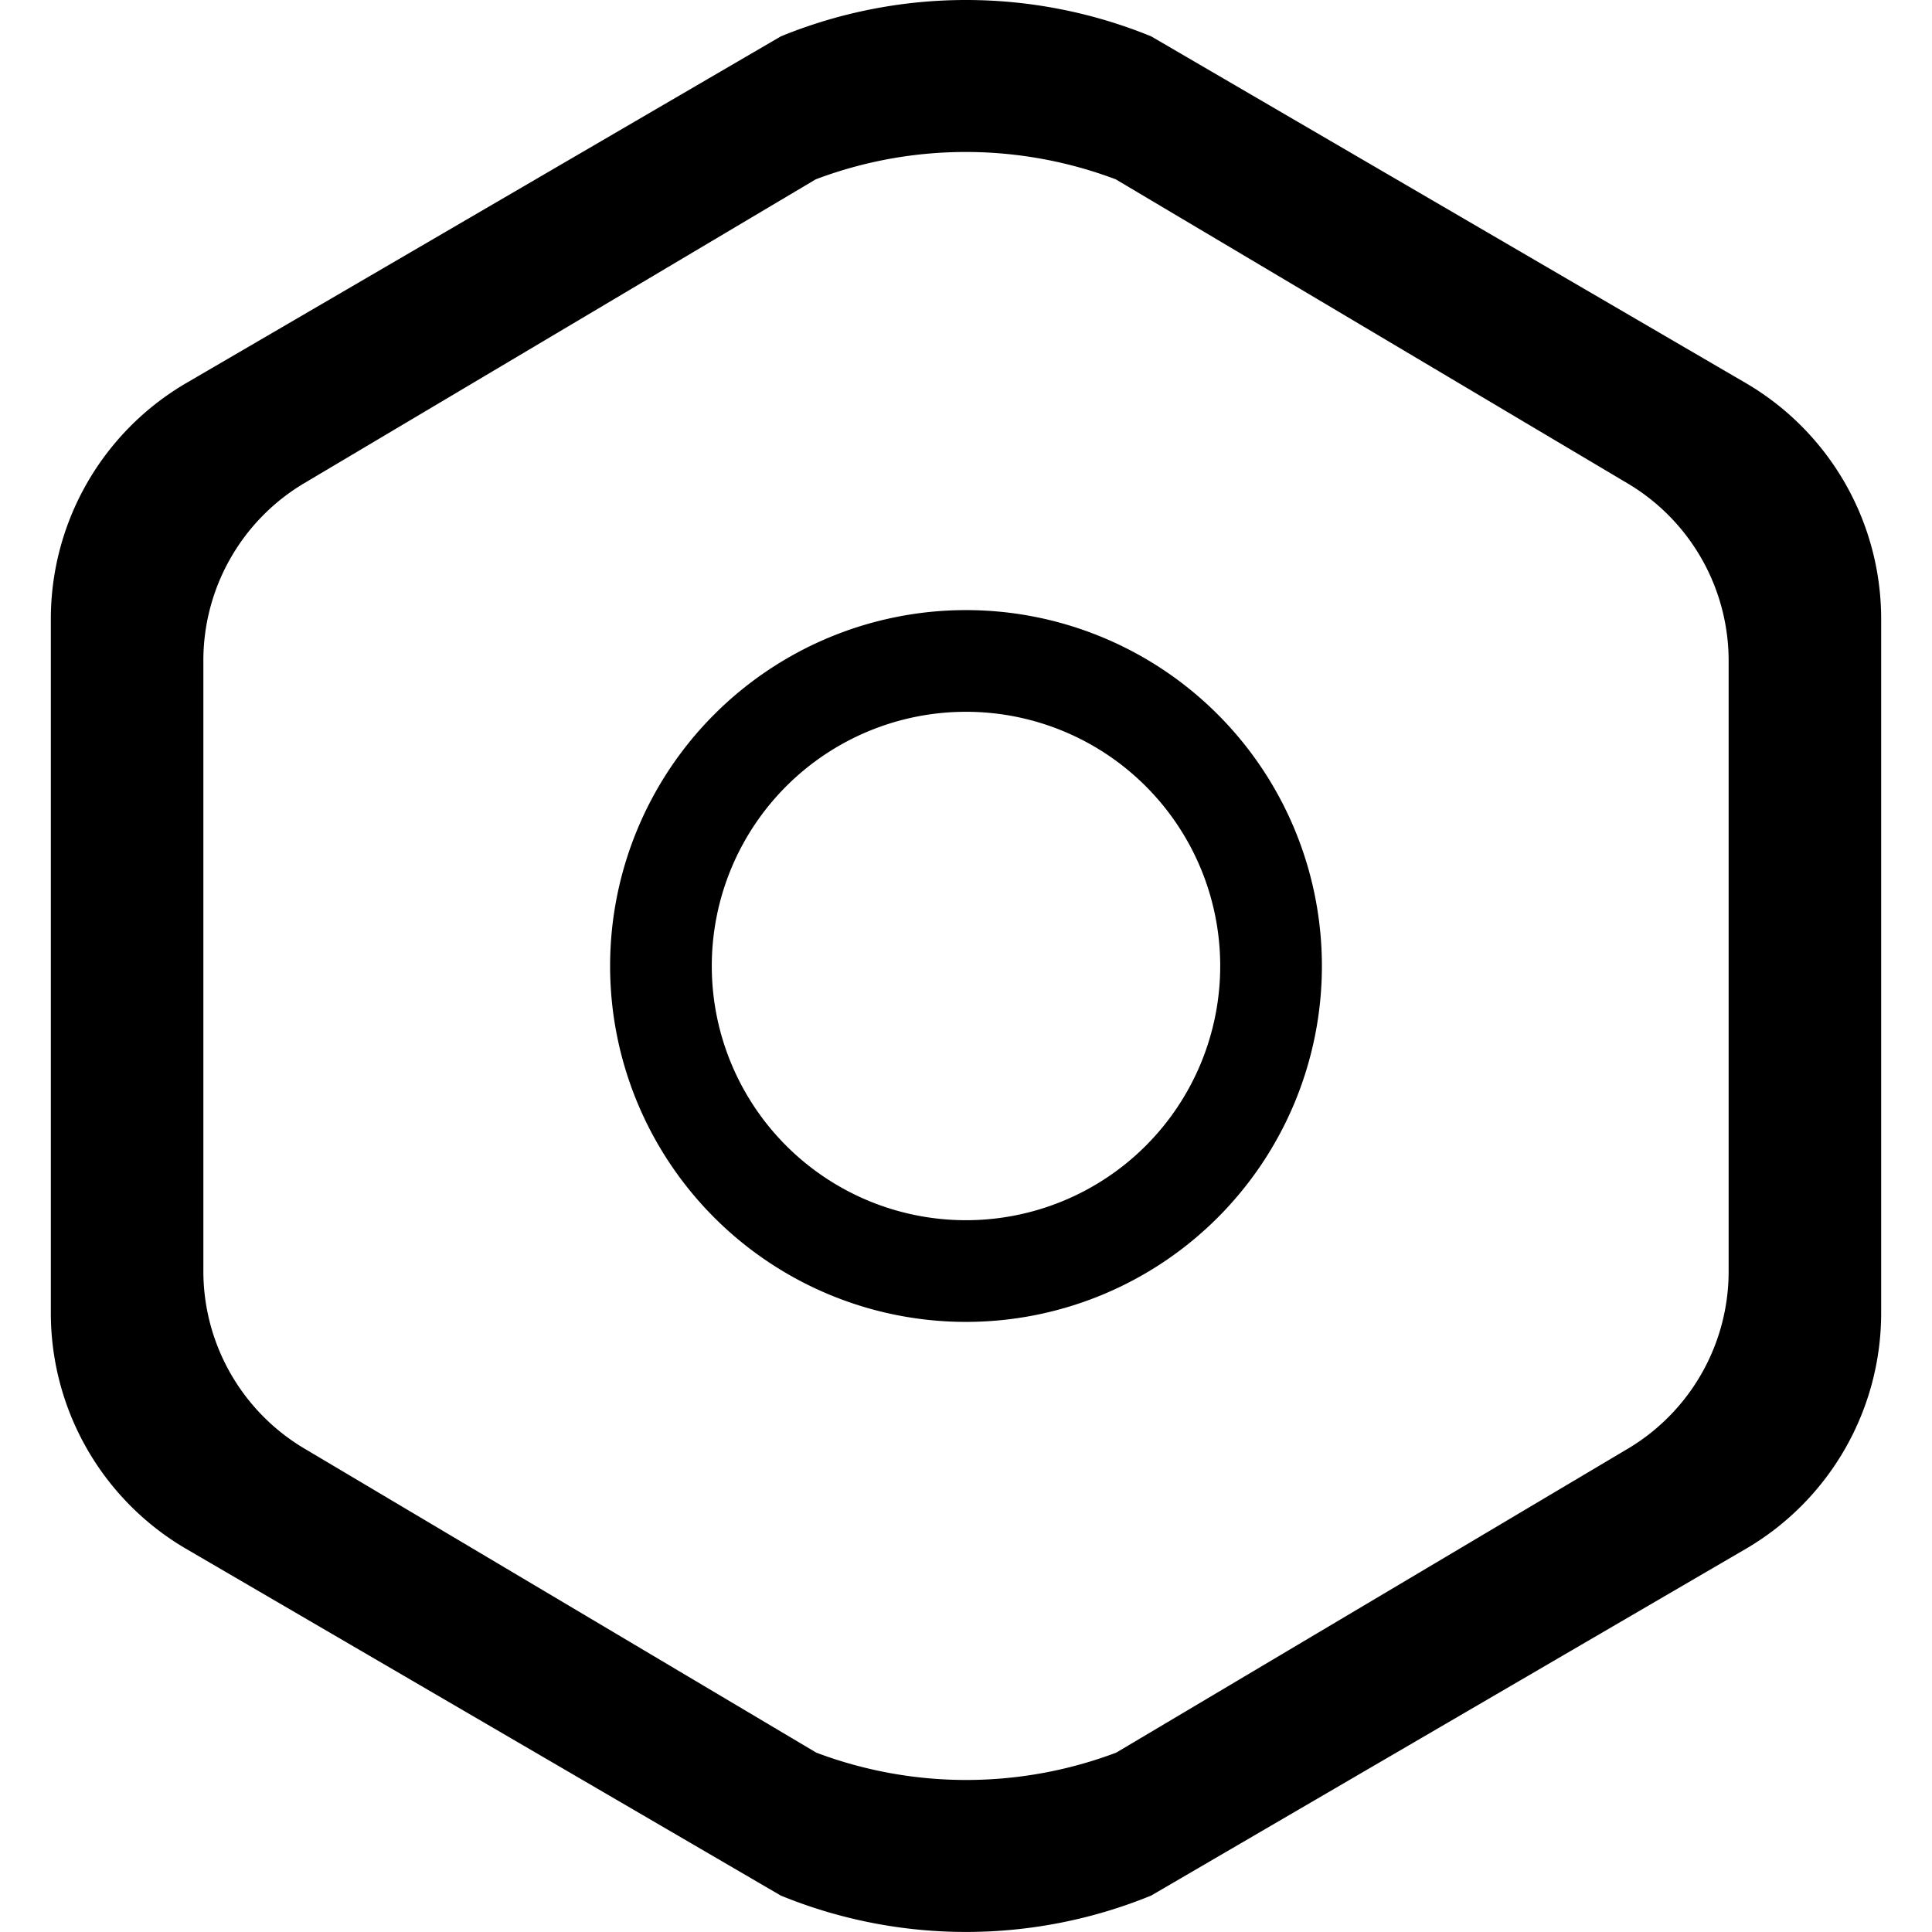 <?xml version="1.0" standalone="no"?><!DOCTYPE svg PUBLIC "-//W3C//DTD SVG 1.1//EN" "http://www.w3.org/Graphics/SVG/1.1/DTD/svg11.dtd"><svg t="1732534146429" class="icon" viewBox="0 0 1024 1024" version="1.1" xmlns="http://www.w3.org/2000/svg" p-id="3581" xmlns:xlink="http://www.w3.org/1999/xlink" width="200" height="200"><path d="M925.588 820.763l-315.473 183.943a259.53 259.53 0 0 1-196.258 0L98.385 820.763A144.734 144.734 0 0 1 26.947 695.592V328.381a144.788 144.788 0 0 1 71.464-125.171L413.885 19.267a259.53 259.53 0 0 1 196.258 0l315.473 183.943A144.788 144.788 0 0 1 997.053 328.381v367.212a144.734 144.734 0 0 1-71.464 125.171zM916.211 350.666a109.352 109.352 0 0 0-52.682-93.939l-272.168-161.684a225.307 225.307 0 0 0-158.989 0l-272.168 161.684A109.352 109.352 0 0 0 107.789 350.666v322.668a109.352 109.352 0 0 0 52.682 93.912l272.168 161.684a225.307 225.307 0 0 0 158.989 0l272.168-161.684A109.352 109.352 0 0 0 916.211 673.334V350.666zM512 700.632a188.632 188.632 0 1 1 188.632-188.632 188.632 188.632 0 0 1-188.632 188.632z m0-323.368a134.737 134.737 0 1 0 134.737 134.737 134.737 134.737 0 0 0-134.737-134.737z" fill="currentColor" p-id="3582"></path></svg>